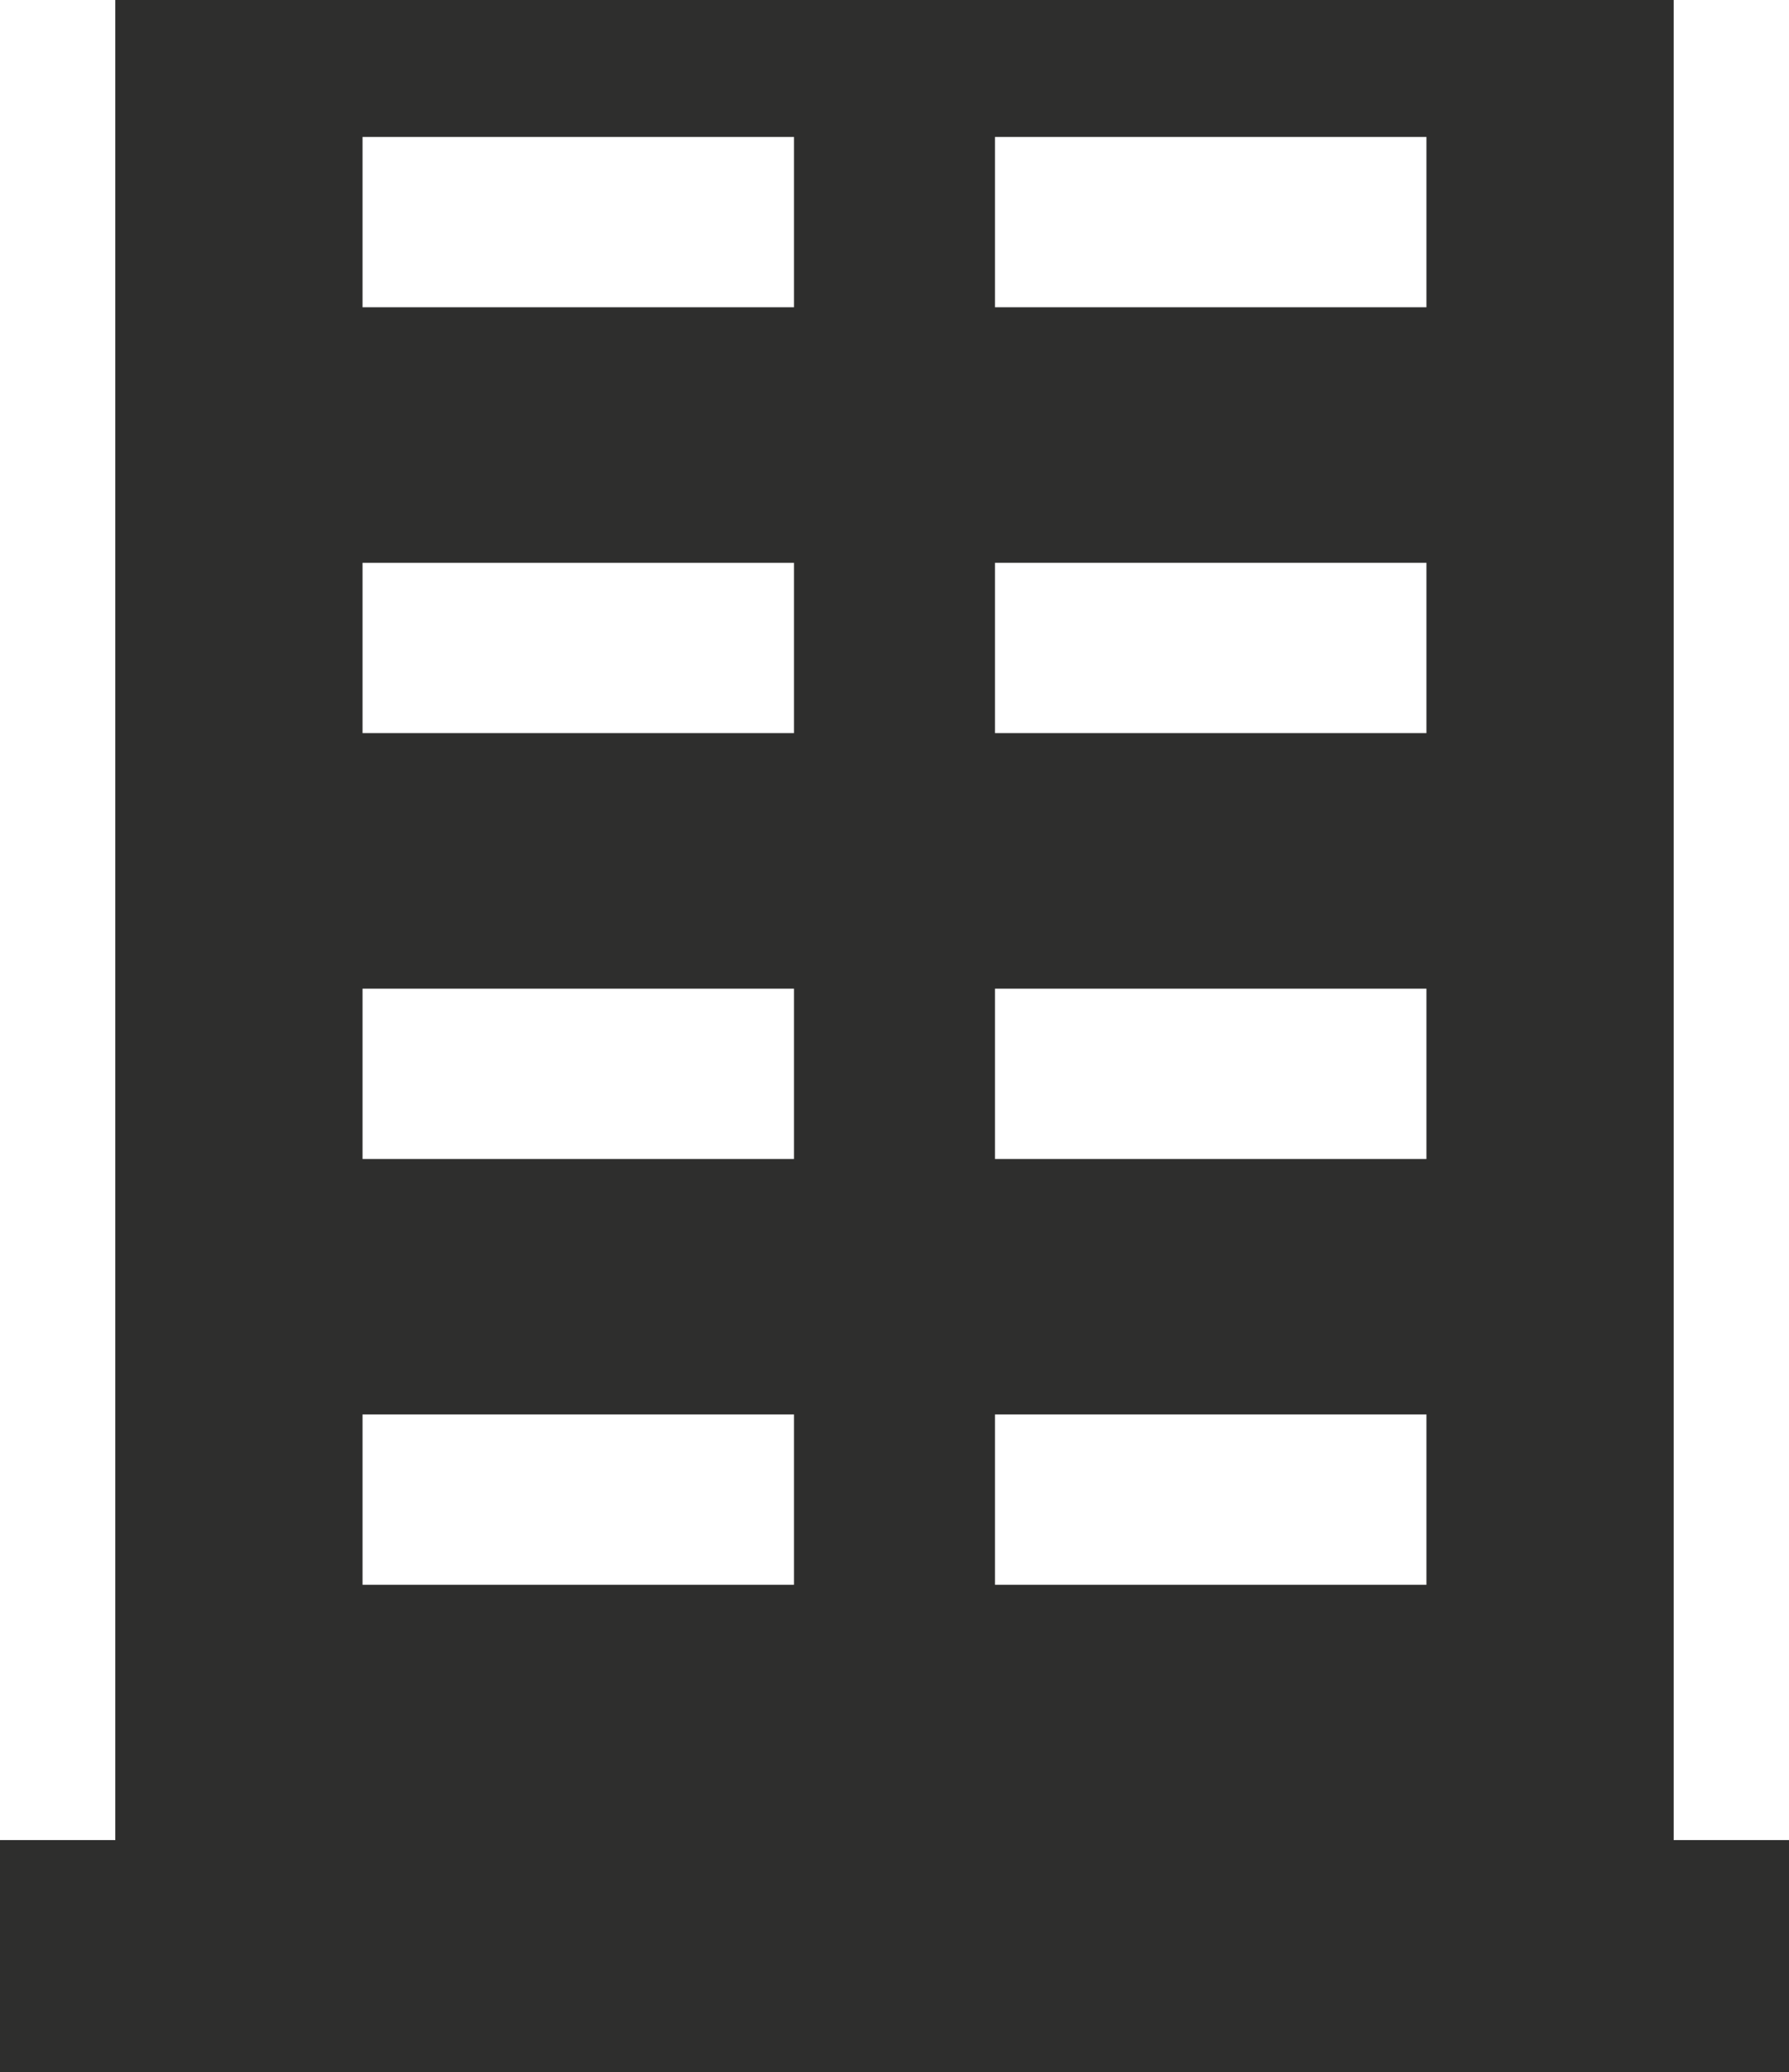 <?xml version="1.0" encoding="UTF-8"?>
<!DOCTYPE svg PUBLIC "-//W3C//DTD SVG 1.1//EN" "http://www.w3.org/Graphics/SVG/1.1/DTD/svg11.dtd">
<!-- Creator: CorelDRAW X5 -->
<svg xmlns="http://www.w3.org/2000/svg" xml:space="preserve" width="86.341mm" height="100mm" style="shape-rendering:geometricPrecision; text-rendering:geometricPrecision; image-rendering:optimizeQuality; fill-rule:evenodd; clip-rule:evenodd"
viewBox="0 0 70 81.074"
 xmlns:xlink="http://www.w3.org/1999/xlink">
 <defs>
  <style type="text/css">
   <![CDATA[
    .fil0 {fill:#2E2E2D}
   ]]>
  </style>
 </defs>
 <g id="Layer_x0020_1">
  <path id="_125352240" class="fil0" d="M65.488 71.988l0 -71.988 -60.977 0 0 71.988 -4.511 0 0 9.086 70 0 0 -9.086 -4.511 0zm-51.303 -66.631l16.883 0 0 6.664 -16.883 0 0 -6.664zm0 16.661l16.883 0 0 6.663 -16.883 0 0 -6.663zm0 16.66l16.883 0 0 6.664 -16.883 0 0 -6.664zm0 16.658l16.883 0 0 6.663 -16.883 0 0 -6.663zm41.629 6.663l-16.883 0 0 -6.663 16.883 0 0 6.663zm0 -16.657l-16.883 0 0 -6.664 16.883 0 0 6.664zm0 -16.661l-16.883 0 0 -6.664 16.883 0 0 6.664zm0 -16.66l-16.883 0 0 -6.664 16.883 0 0 6.664z"/>
 </g>
</svg>
